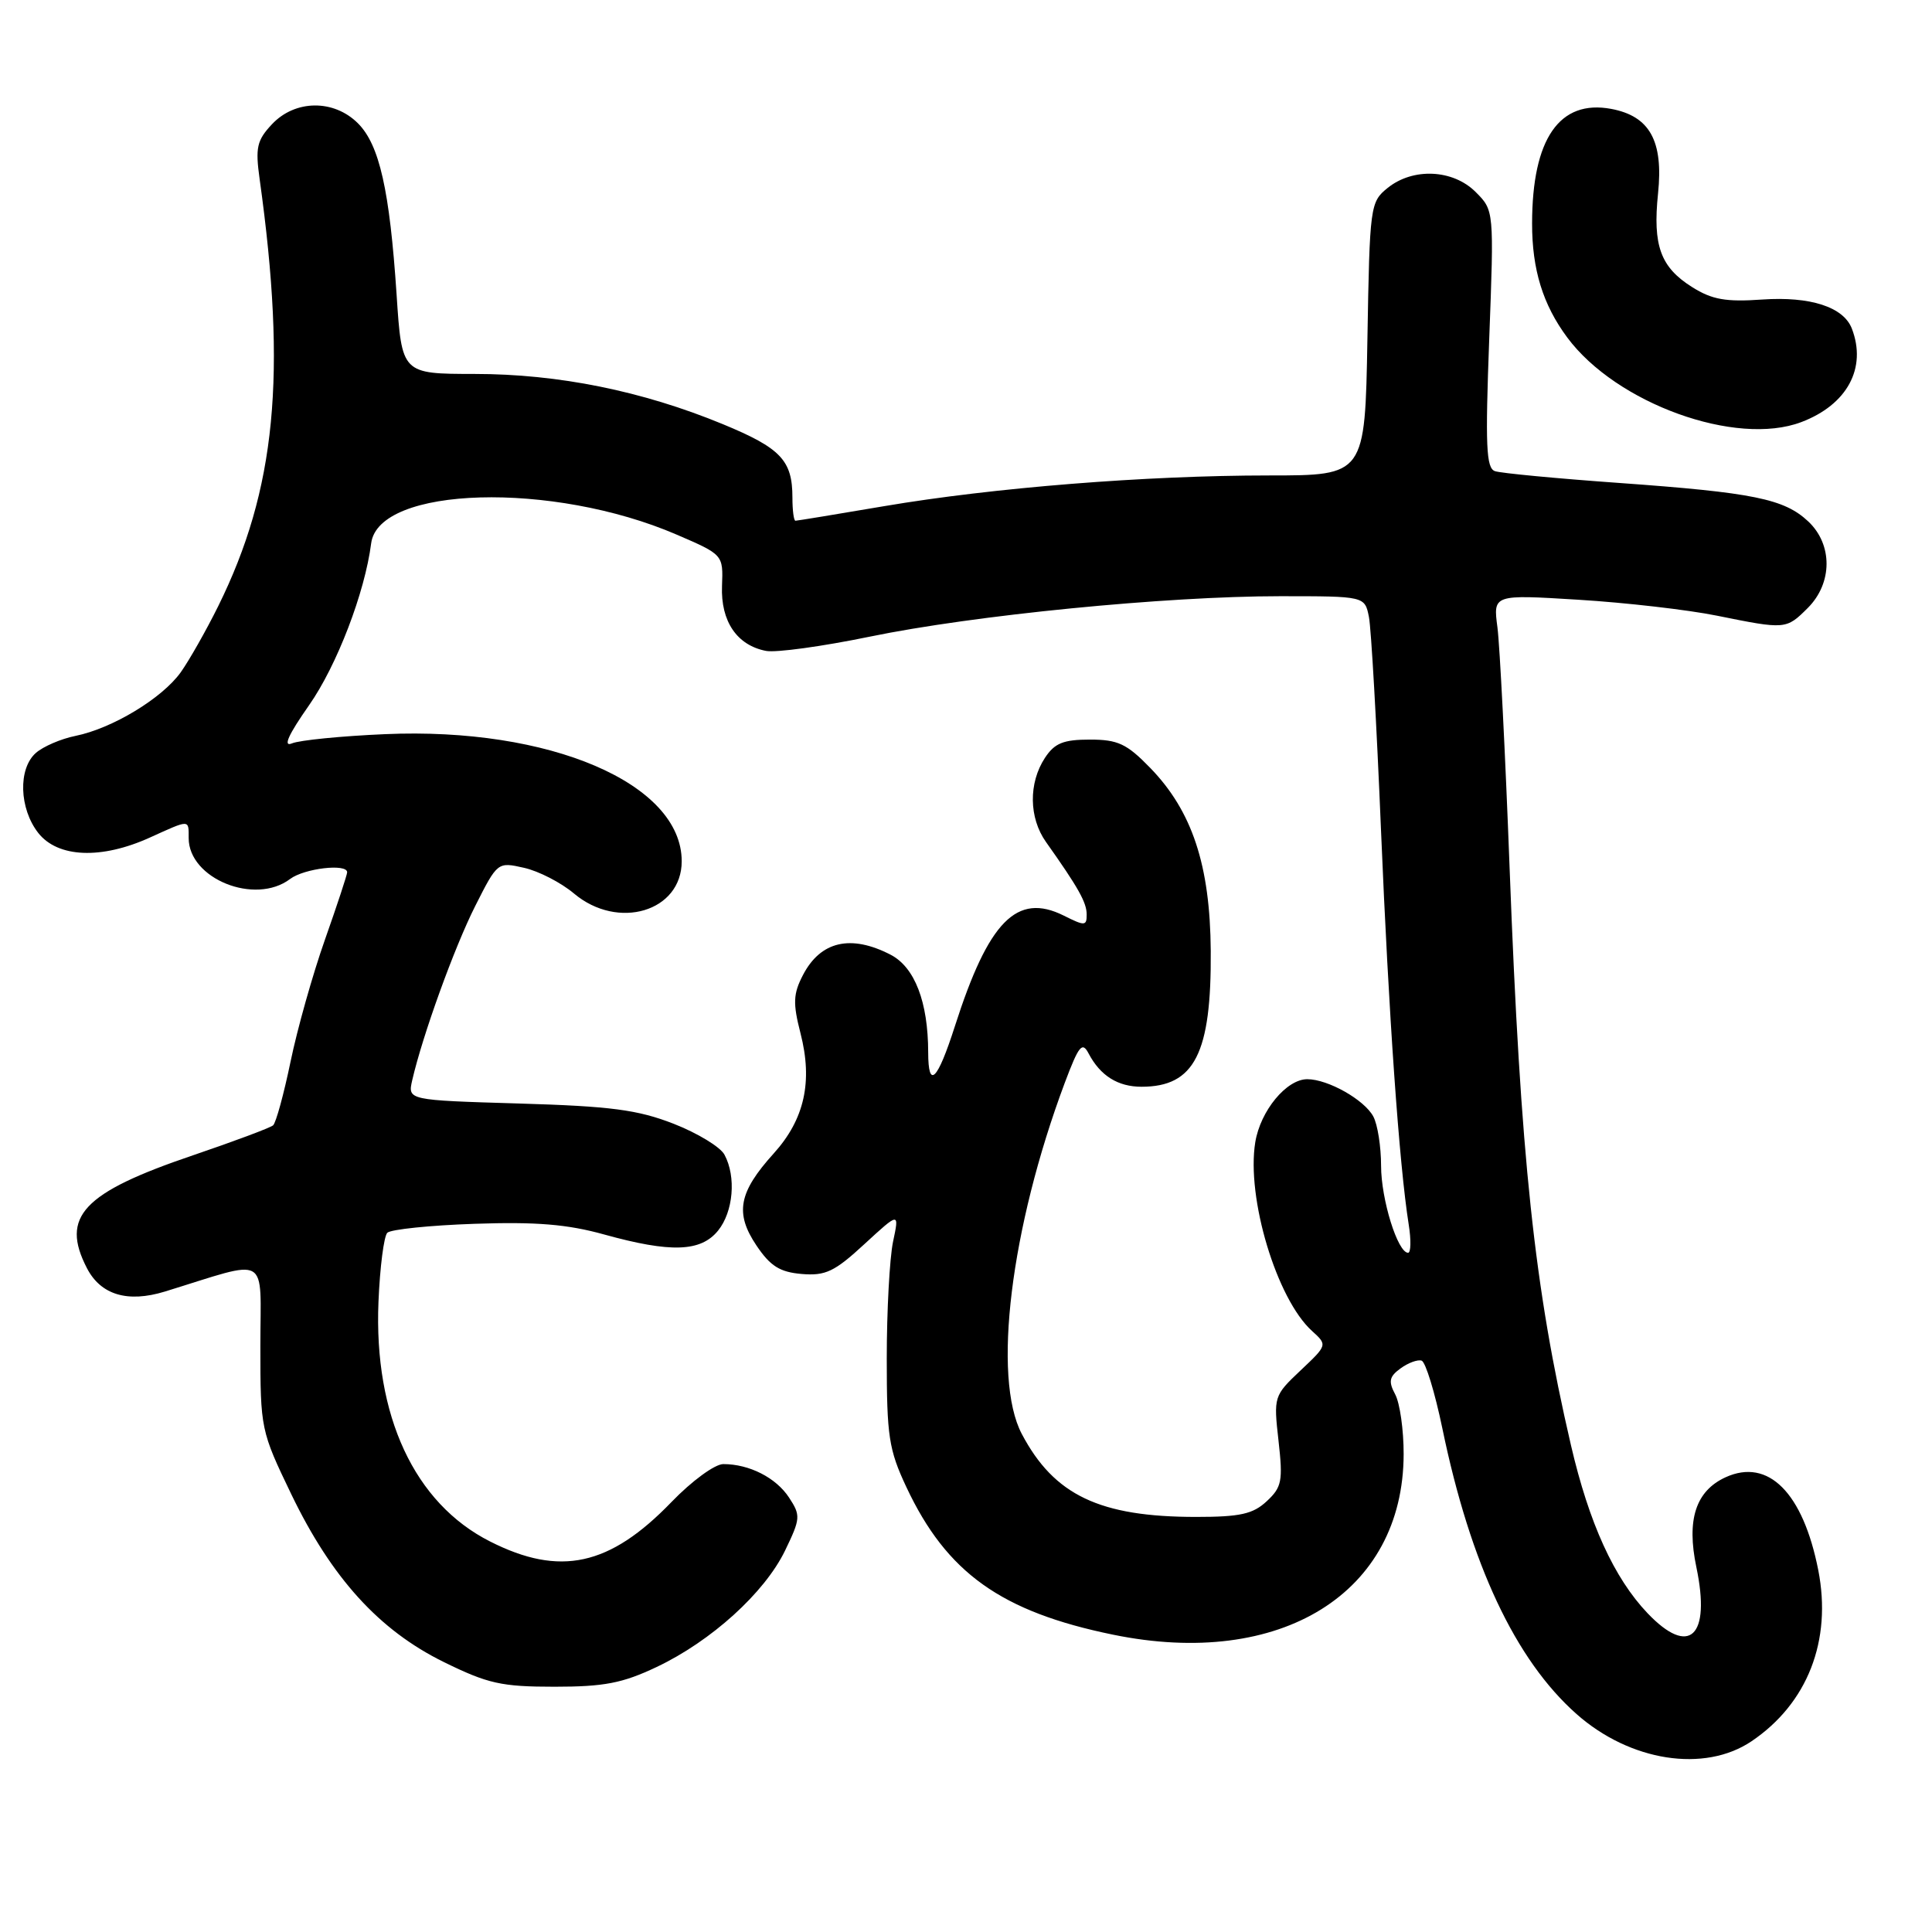 <?xml version="1.0" encoding="UTF-8" standalone="no"?>
<!DOCTYPE svg PUBLIC "-//W3C//DTD SVG 1.1//EN" "http://www.w3.org/Graphics/SVG/1.1/DTD/svg11.dtd" >
<svg xmlns="http://www.w3.org/2000/svg" xmlns:xlink="http://www.w3.org/1999/xlink" version="1.1" viewBox="0 0 256 256">
 <g >
 <path fill="currentColor"
d=" M 232.08 230.73 C 239.51 225.72 242.76 217.38 240.93 208.05 C 238.91 197.79 234.31 193.17 228.66 195.74 C 224.70 197.55 223.45 201.36 224.78 207.67 C 226.71 216.89 223.85 219.58 218.30 213.75 C 213.87 209.09 210.56 201.83 208.16 191.50 C 203.30 170.59 201.49 153.53 200.03 115.00 C 199.46 99.88 198.73 85.54 198.42 83.14 C 197.84 78.77 197.84 78.77 209.17 79.47 C 215.40 79.85 223.65 80.80 227.50 81.58 C 236.61 83.42 236.67 83.42 239.55 80.55 C 242.83 77.26 242.86 72.15 239.60 69.09 C 236.41 66.10 232.35 65.27 214.50 63.99 C 206.25 63.40 198.87 62.70 198.09 62.43 C 196.92 62.03 196.80 59.07 197.33 44.91 C 197.97 27.88 197.97 27.88 195.53 25.44 C 192.52 22.43 187.22 22.19 183.86 24.91 C 181.56 26.77 181.49 27.28 181.19 44.91 C 180.87 63.00 180.87 63.00 168.14 63.00 C 151.82 63.00 131.57 64.62 117.15 67.07 C 110.91 68.13 105.62 69.00 105.40 69.00 C 105.18 69.00 105.00 67.62 105.00 65.93 C 105.00 61.00 103.47 59.38 95.77 56.20 C 85.10 51.80 73.98 49.55 62.87 49.55 C 53.24 49.54 53.24 49.54 52.55 39.02 C 51.63 25.20 50.28 19.19 47.43 16.34 C 44.23 13.14 39.10 13.20 36.04 16.46 C 34.04 18.59 33.82 19.55 34.40 23.71 C 38.03 49.72 36.56 64.85 28.91 80.33 C 27.32 83.54 25.09 87.47 23.95 89.08 C 21.48 92.53 14.89 96.52 10.00 97.51 C 8.07 97.90 5.71 98.92 4.75 99.77 C 2.38 101.86 2.54 107.14 5.07 110.37 C 7.66 113.66 13.42 113.90 19.86 110.98 C 25.20 108.56 25.00 108.55 25.00 111.05 C 25.00 116.44 33.79 119.99 38.44 116.47 C 40.31 115.06 46.00 114.39 46.00 115.58 C 46.00 115.90 44.68 119.91 43.06 124.50 C 41.44 129.08 39.39 136.36 38.50 140.67 C 37.61 144.97 36.57 148.77 36.19 149.11 C 35.81 149.44 31.02 151.23 25.55 153.09 C 10.96 158.04 7.99 161.21 11.52 168.04 C 13.35 171.58 16.91 172.65 21.84 171.14 C 35.94 166.80 34.50 165.98 34.50 178.37 C 34.50 189.35 34.56 189.61 38.60 198.00 C 43.95 209.09 50.23 216.01 58.79 220.22 C 64.65 223.10 66.43 223.50 73.48 223.50 C 80.05 223.50 82.49 223.03 87.00 220.89 C 94.26 217.45 101.31 211.05 104.02 205.47 C 106.08 201.21 106.11 200.81 104.55 198.43 C 102.82 195.80 99.29 194.00 95.84 194.00 C 94.72 194.00 91.66 196.24 88.98 199.02 C 80.79 207.51 74.20 208.95 64.93 204.25 C 54.91 199.18 49.52 187.58 50.15 172.49 C 50.34 167.91 50.87 163.80 51.32 163.35 C 51.77 162.90 56.98 162.36 62.89 162.16 C 71.04 161.88 75.19 162.22 80.07 163.58 C 88.88 166.02 92.86 165.89 95.15 163.06 C 97.17 160.56 97.57 155.93 96.00 153.01 C 95.46 151.98 92.42 150.14 89.25 148.90 C 84.49 147.05 80.96 146.58 68.76 146.22 C 54.02 145.78 54.02 145.78 54.62 143.14 C 56.00 137.16 60.20 125.54 62.97 120.05 C 65.92 114.21 65.94 114.20 69.44 114.99 C 71.37 115.42 74.34 116.95 76.05 118.39 C 81.89 123.31 90.33 120.78 90.33 114.12 C 90.33 103.81 72.83 96.32 51.00 97.28 C 45.22 97.53 39.69 98.08 38.69 98.50 C 37.46 99.01 38.20 97.38 40.95 93.45 C 44.64 88.18 48.35 78.51 49.18 72.00 C 50.15 64.41 73.22 63.75 89.66 70.84 C 95.83 73.50 95.83 73.50 95.67 77.65 C 95.49 82.33 97.65 85.51 101.51 86.25 C 102.83 86.50 108.99 85.65 115.20 84.37 C 129.04 81.51 154.51 79.00 169.61 79.00 C 180.84 79.00 180.84 79.00 181.39 81.75 C 181.69 83.26 182.41 95.97 182.99 110.00 C 184.01 134.48 185.40 154.29 186.66 162.25 C 186.99 164.31 186.95 166.00 186.58 166.00 C 185.20 166.00 183.00 158.92 183.00 154.47 C 183.00 151.94 182.54 149.00 181.97 147.94 C 180.78 145.72 175.96 143.00 173.22 143.00 C 170.46 143.00 167.01 147.19 166.33 151.35 C 165.13 158.72 169.17 172.13 173.85 176.36 C 175.90 178.22 175.90 178.22 172.32 181.60 C 168.79 184.94 168.75 185.06 169.41 190.91 C 170.01 196.24 169.85 197.06 167.85 198.92 C 166.03 200.62 164.33 201.00 158.49 201.00 C 145.71 201.00 139.67 198.12 135.39 190.00 C 131.47 182.55 133.90 162.71 141.08 143.50 C 142.95 138.53 143.40 137.97 144.25 139.60 C 145.80 142.54 148.12 144.00 151.26 144.00 C 158.28 144.00 160.53 139.59 160.43 126.00 C 160.35 114.65 157.97 107.47 152.40 101.74 C 149.30 98.55 148.13 98.00 144.41 98.00 C 140.90 98.00 139.74 98.47 138.46 100.42 C 136.27 103.76 136.33 108.37 138.60 111.57 C 142.88 117.61 143.99 119.58 143.99 121.17 C 144.00 122.71 143.74 122.72 140.95 121.32 C 134.74 118.23 130.99 122.04 126.52 136.00 C 124.20 143.22 123.00 144.40 122.99 139.45 C 122.98 132.76 121.21 128.16 118.00 126.50 C 112.73 123.78 108.72 124.71 106.39 129.21 C 105.10 131.70 105.05 132.93 106.07 136.91 C 107.72 143.33 106.60 148.33 102.51 152.85 C 97.87 157.99 97.35 160.74 100.23 165.03 C 102.08 167.78 103.33 168.56 106.24 168.81 C 109.39 169.07 110.59 168.50 114.54 164.85 C 119.17 160.59 119.17 160.59 118.33 164.55 C 117.88 166.72 117.50 173.68 117.50 180.00 C 117.50 190.30 117.77 192.08 120.10 197.05 C 125.43 208.40 132.65 213.56 147.47 216.60 C 169.71 221.17 185.96 211.08 185.99 192.68 C 186.00 189.49 185.49 185.92 184.87 184.76 C 183.95 183.04 184.08 182.41 185.58 181.32 C 186.59 180.58 187.85 180.12 188.37 180.29 C 188.90 180.47 190.13 184.51 191.12 189.27 C 194.84 207.26 200.79 219.94 208.90 227.12 C 215.99 233.40 225.84 234.93 232.08 230.73 Z  M 238.68 55.93 C 244.76 53.63 247.39 48.77 245.38 43.54 C 244.28 40.68 239.88 39.25 233.50 39.69 C 228.69 40.03 226.85 39.70 224.23 38.05 C 220.03 35.42 218.98 32.55 219.70 25.63 C 220.42 18.67 218.60 15.39 213.50 14.43 C 206.64 13.15 203.02 18.38 203.01 29.60 C 203.00 35.71 204.44 40.37 207.67 44.72 C 214.16 53.47 230.04 59.21 238.68 55.93 Z "/>
</g>
</svg>